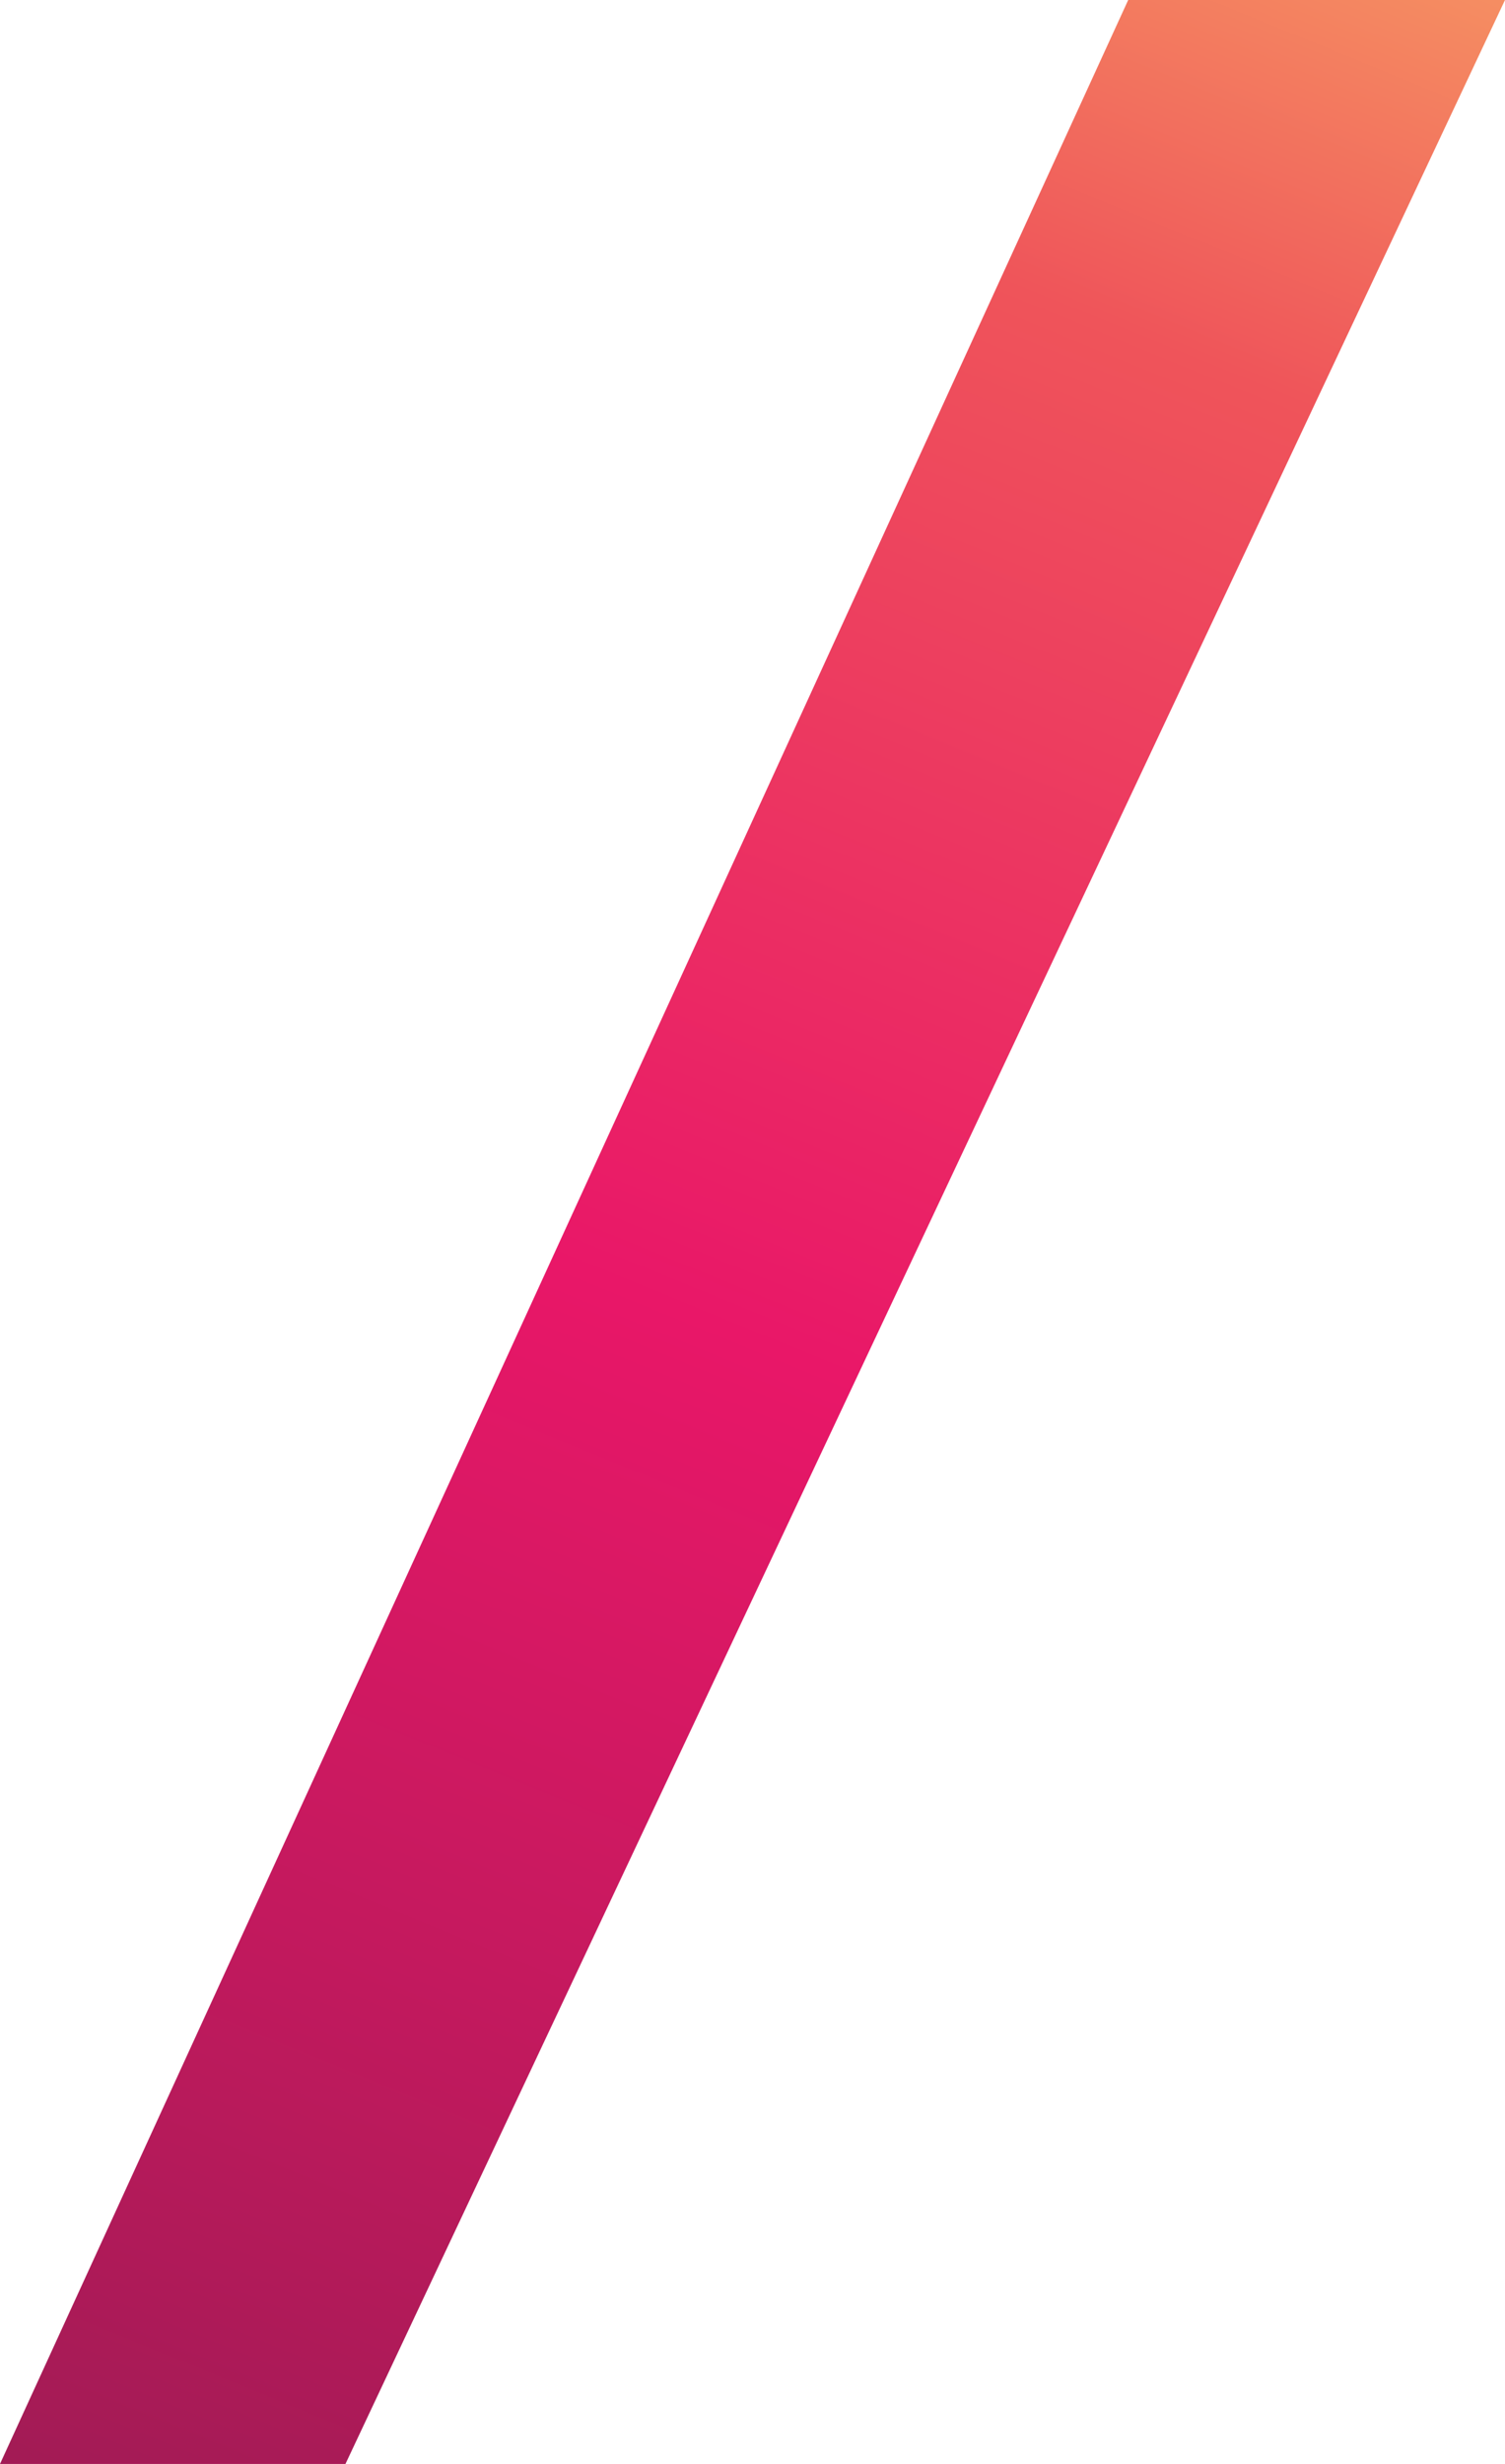 <svg width="11" height="18" viewBox="0 0 11 18" fill="none" xmlns="http://www.w3.org/2000/svg">
<path d="M0 18L8.246 0H11L2.525 18H0Z" fill="url(#paint0_linear_610_4826)"/>
<defs>
<linearGradient id="paint0_linear_610_4826" x1="0" y1="18" x2="7.885" y2="-1.274" gradientUnits="userSpaceOnUse">
<stop stop-color="#A21B55"/>
<stop offset="0.465" stop-color="#E91768"/>
<stop offset="0.841" stop-color="#EF545A"/>
<stop offset="1" stop-color="#F58E62"/>
</linearGradient>
</defs>
</svg>
